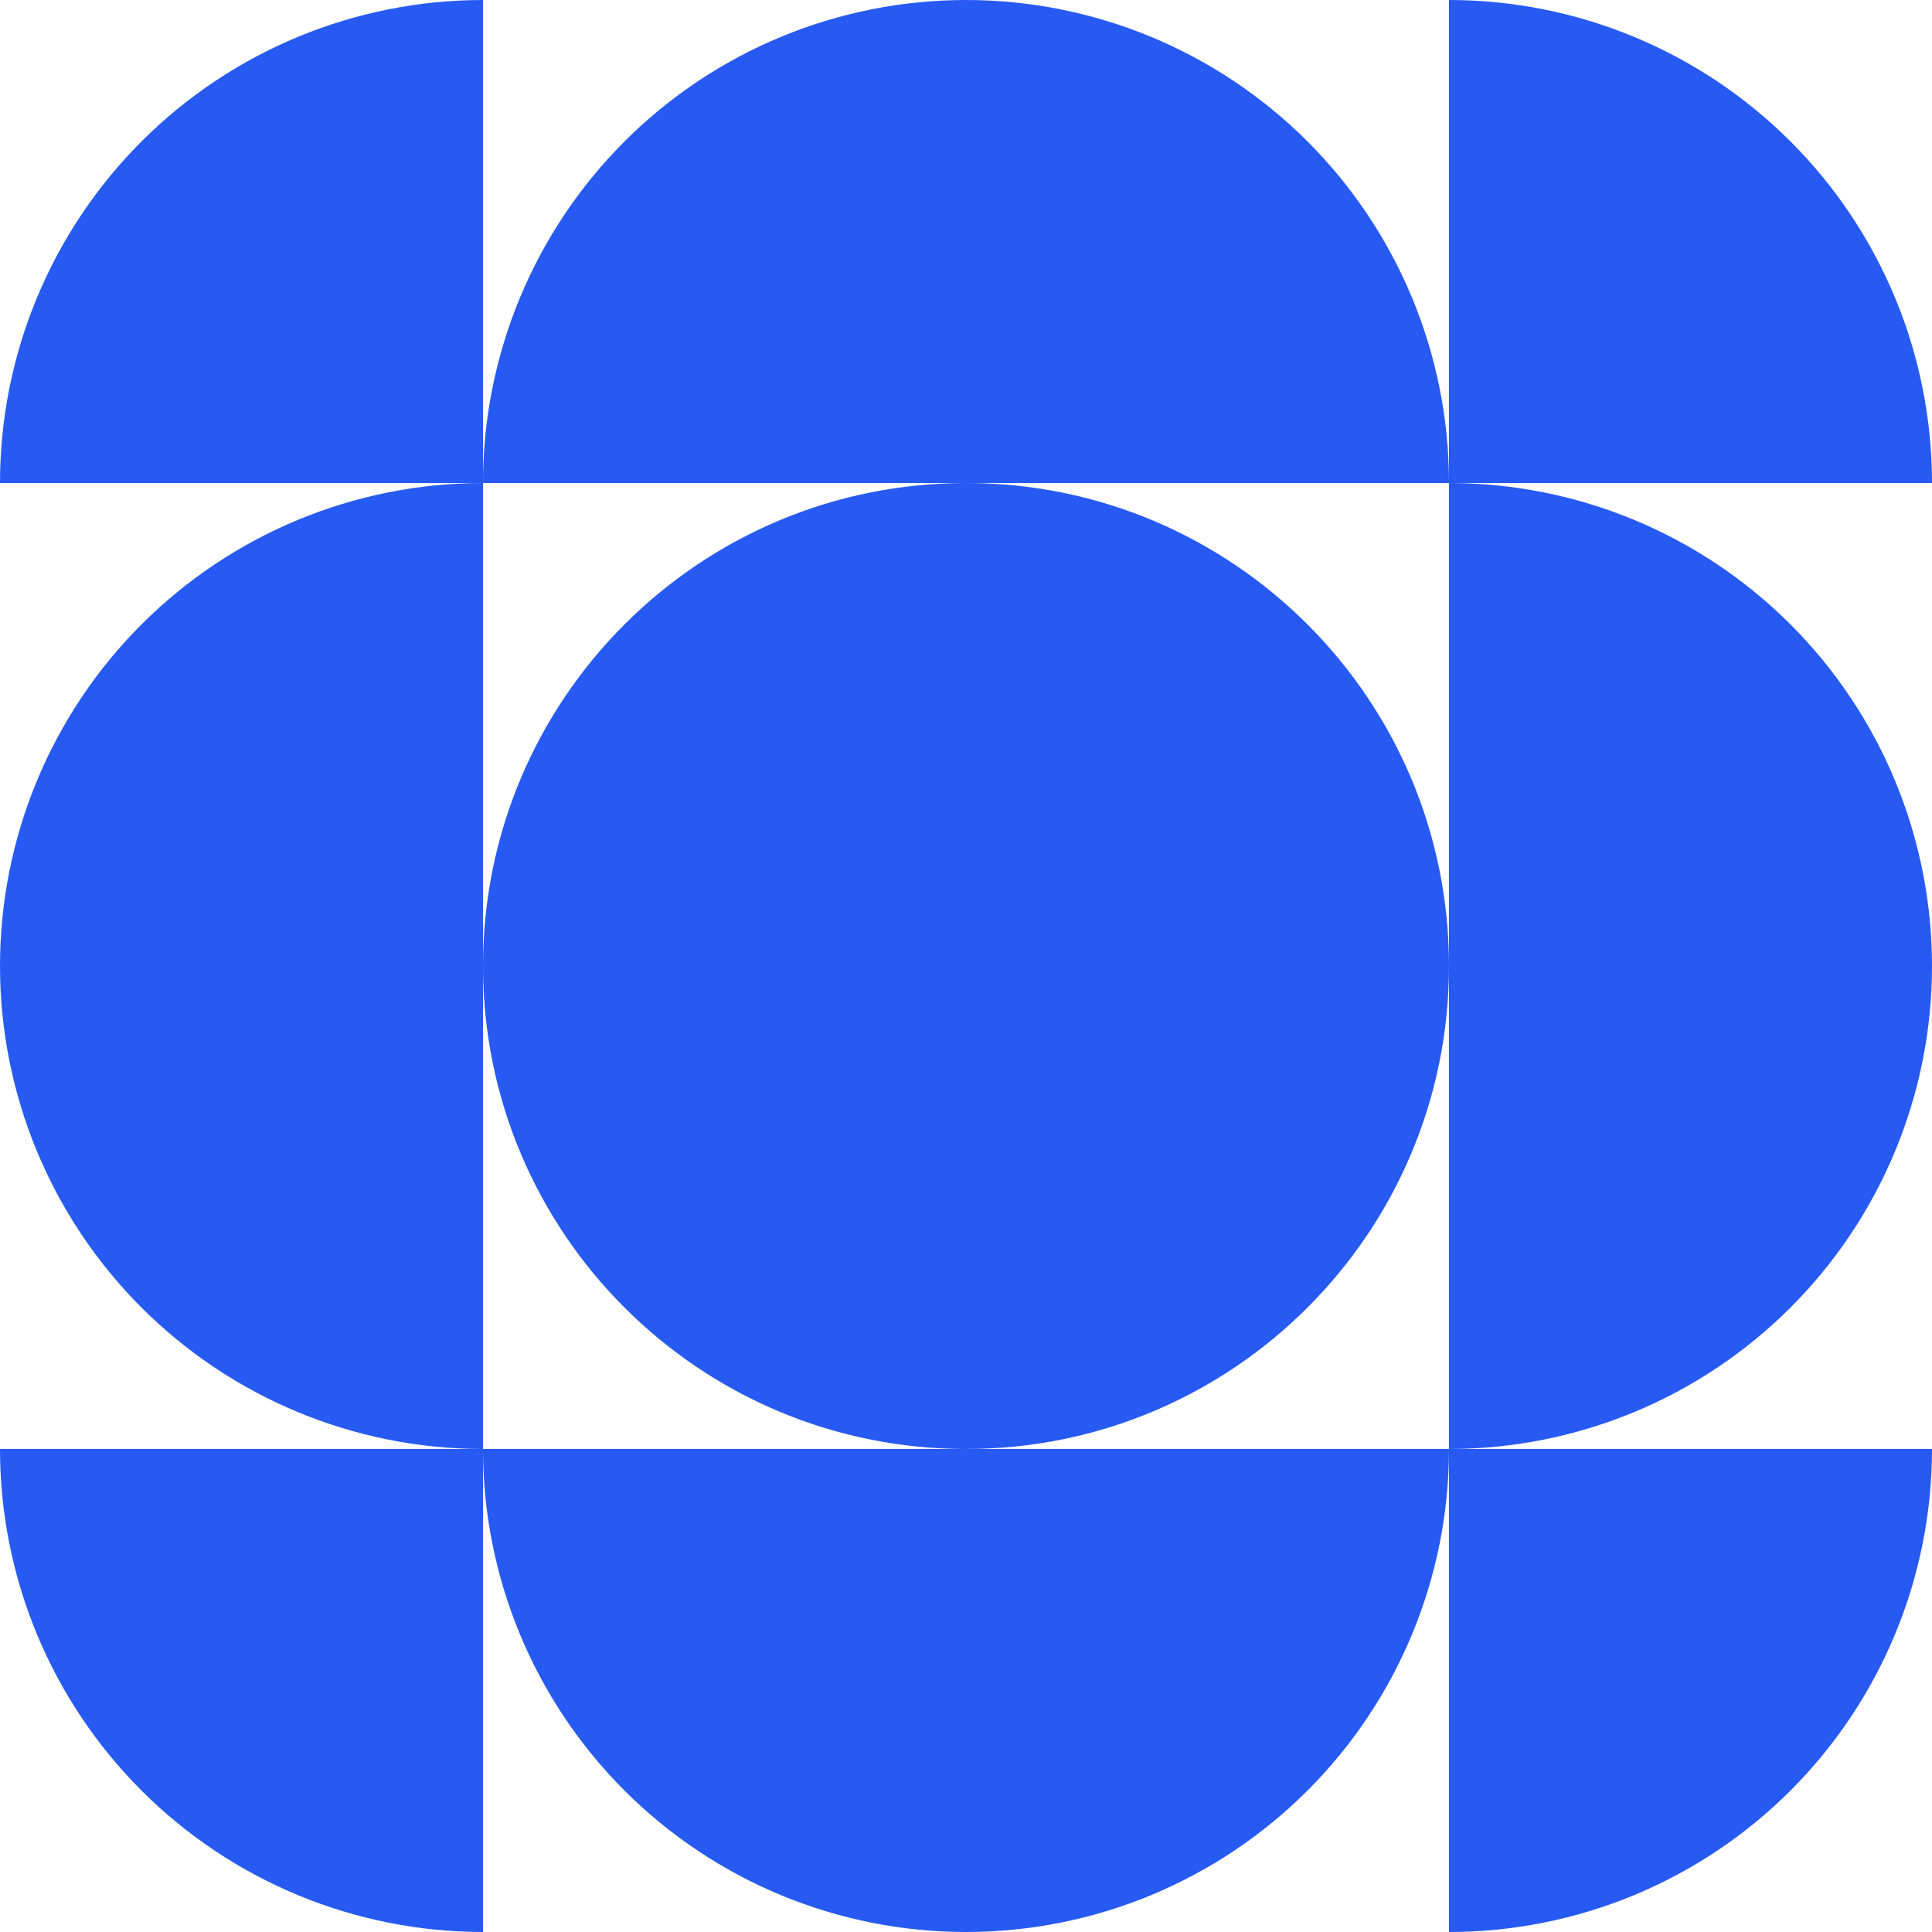 <svg width="139" height="139" viewBox="0 0 139 139" fill="none" xmlns="http://www.w3.org/2000/svg">
<path fill-rule="evenodd" clip-rule="evenodd" d="M139 34.75C139 30.187 138.101 25.668 136.355 21.452C134.608 17.236 132.049 13.405 128.822 10.178C125.595 6.951 121.764 4.392 117.548 2.645C113.332 0.899 108.813 0 104.25 0V34.75C104.25 25.534 100.589 16.695 94.072 10.178C87.555 3.661 78.716 0 69.5 0C60.284 0 51.445 3.661 44.928 10.178C38.415 16.691 34.754 25.523 34.75 34.734L34.75 4.55691e-06C30.187 3.95849e-06 25.668 0.899 21.452 2.645C17.236 4.392 13.405 6.951 10.178 10.178C6.951 13.405 4.392 17.236 2.645 21.452C0.899 25.668 4.95586e-06 30.187 4.55691e-06 34.75L34.734 34.75C25.523 34.754 16.691 38.415 10.178 44.928C3.661 51.445 0 60.284 0 69.5C0 78.716 3.661 87.555 10.178 94.072C16.695 100.589 25.534 104.25 34.75 104.25H3.03794e-06C2.63899e-06 108.813 0.899 113.332 2.645 117.548C4.392 121.764 6.951 125.595 10.178 128.822C13.405 132.049 17.236 134.608 21.452 136.355C25.668 138.101 30.187 139 34.75 139L34.75 104.25C34.75 113.466 38.411 122.305 44.928 128.822C51.445 135.339 60.284 139 69.5 139C78.716 139 87.555 135.339 94.072 128.822C100.589 122.305 104.25 113.466 104.25 104.25V139C108.813 139 113.332 138.101 117.548 136.355C121.764 134.608 125.595 132.049 128.822 128.822C132.049 125.595 134.608 121.764 136.355 117.548C138.101 113.332 139 108.813 139 104.25H104.273C113.481 104.244 122.31 100.583 128.822 94.072C135.339 87.555 139 78.716 139 69.5C139 60.284 135.339 51.445 128.822 44.928C122.305 38.411 113.466 34.75 104.25 34.75H139ZM69.5 104.25L104.25 104.25V69.5V34.75H69.5L34.75 34.75V69.5L34.75 104.25L69.5 104.25ZM69.5 104.25C50.308 104.25 34.75 88.692 34.75 69.5C34.75 50.308 50.308 34.75 69.5 34.75C88.692 34.75 104.25 50.308 104.25 69.5C104.25 88.692 88.692 104.25 69.5 104.25Z" fill="#275AF2"/>
</svg>
